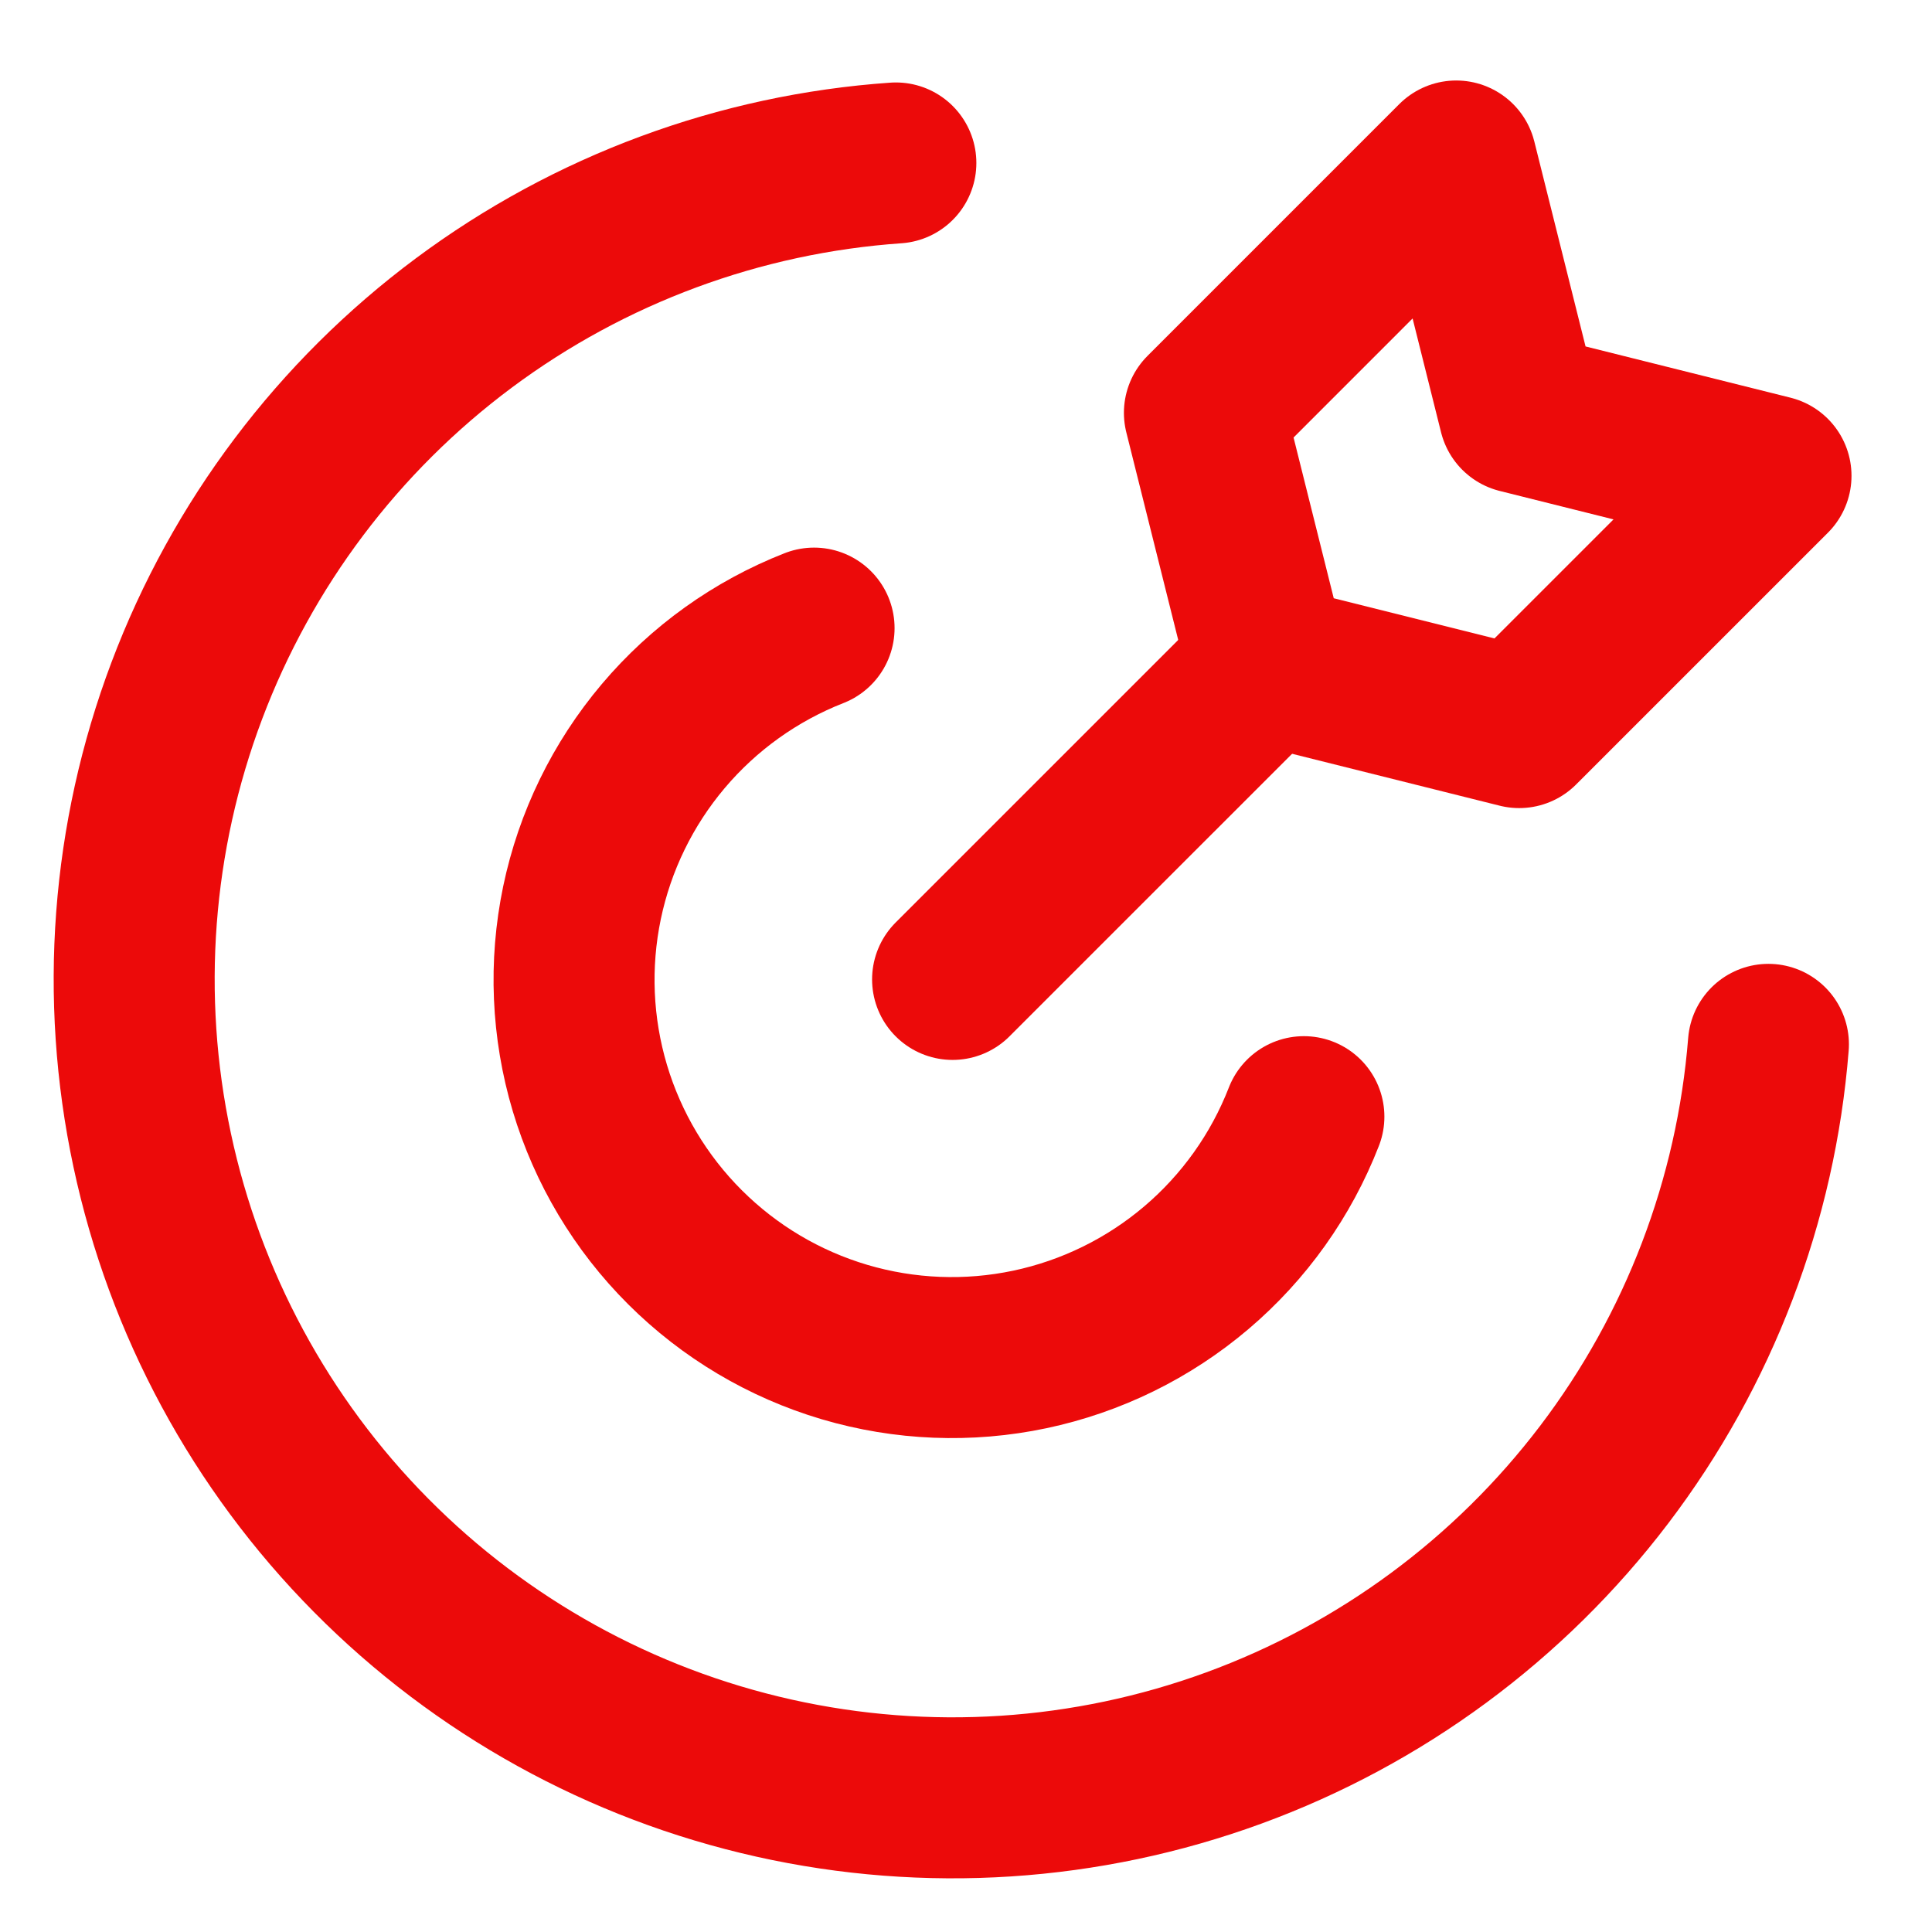 <svg width="72" height="72" viewBox="0 0 72 72" fill="none" xmlns="http://www.w3.org/2000/svg">
<path d="M65.904 38.92C65.441 44.74 63.316 50.306 59.783 54.955C56.25 59.604 51.457 63.141 45.972 65.146C40.488 67.151 34.543 67.539 28.845 66.265C23.146 64.991 17.933 62.108 13.825 57.958C9.717 53.809 6.886 48.567 5.67 42.856C4.453 37.145 4.901 31.204 6.961 25.741C9.021 20.277 12.606 15.519 17.29 12.033C21.974 8.547 27.561 6.478 33.386 6.073" stroke="#EC0A0A" stroke-width="6" stroke-linecap="round" stroke-linejoin="round"/>
<path d="M48.592 41.615C47.744 43.796 46.367 45.731 44.583 47.246C42.8 48.76 40.667 49.807 38.378 50.29C36.089 50.773 33.715 50.678 31.471 50.014C29.228 49.349 27.186 48.136 25.529 46.483C23.872 44.831 22.654 42.792 21.983 40.55C21.313 38.308 21.212 35.935 21.689 33.644C22.167 31.354 23.208 29.218 24.718 27.431C26.228 25.644 28.16 24.261 30.338 23.408" stroke="#EC0A0A" stroke-width="6" stroke-linecap="round" stroke-linejoin="round"/>
<path d="M35.5 36.5L47.231 24.77" stroke="#EC0A0A" stroke-width="6" stroke-linecap="round" stroke-linejoin="round"/>
<path d="M56.615 27.115L47.231 24.769L44.885 15.385L54.269 6L56.615 15.385L66 17.731L56.615 27.115Z" stroke="#EC0A0A" stroke-width="6" stroke-linecap="round" stroke-linejoin="round"/>
</svg>
